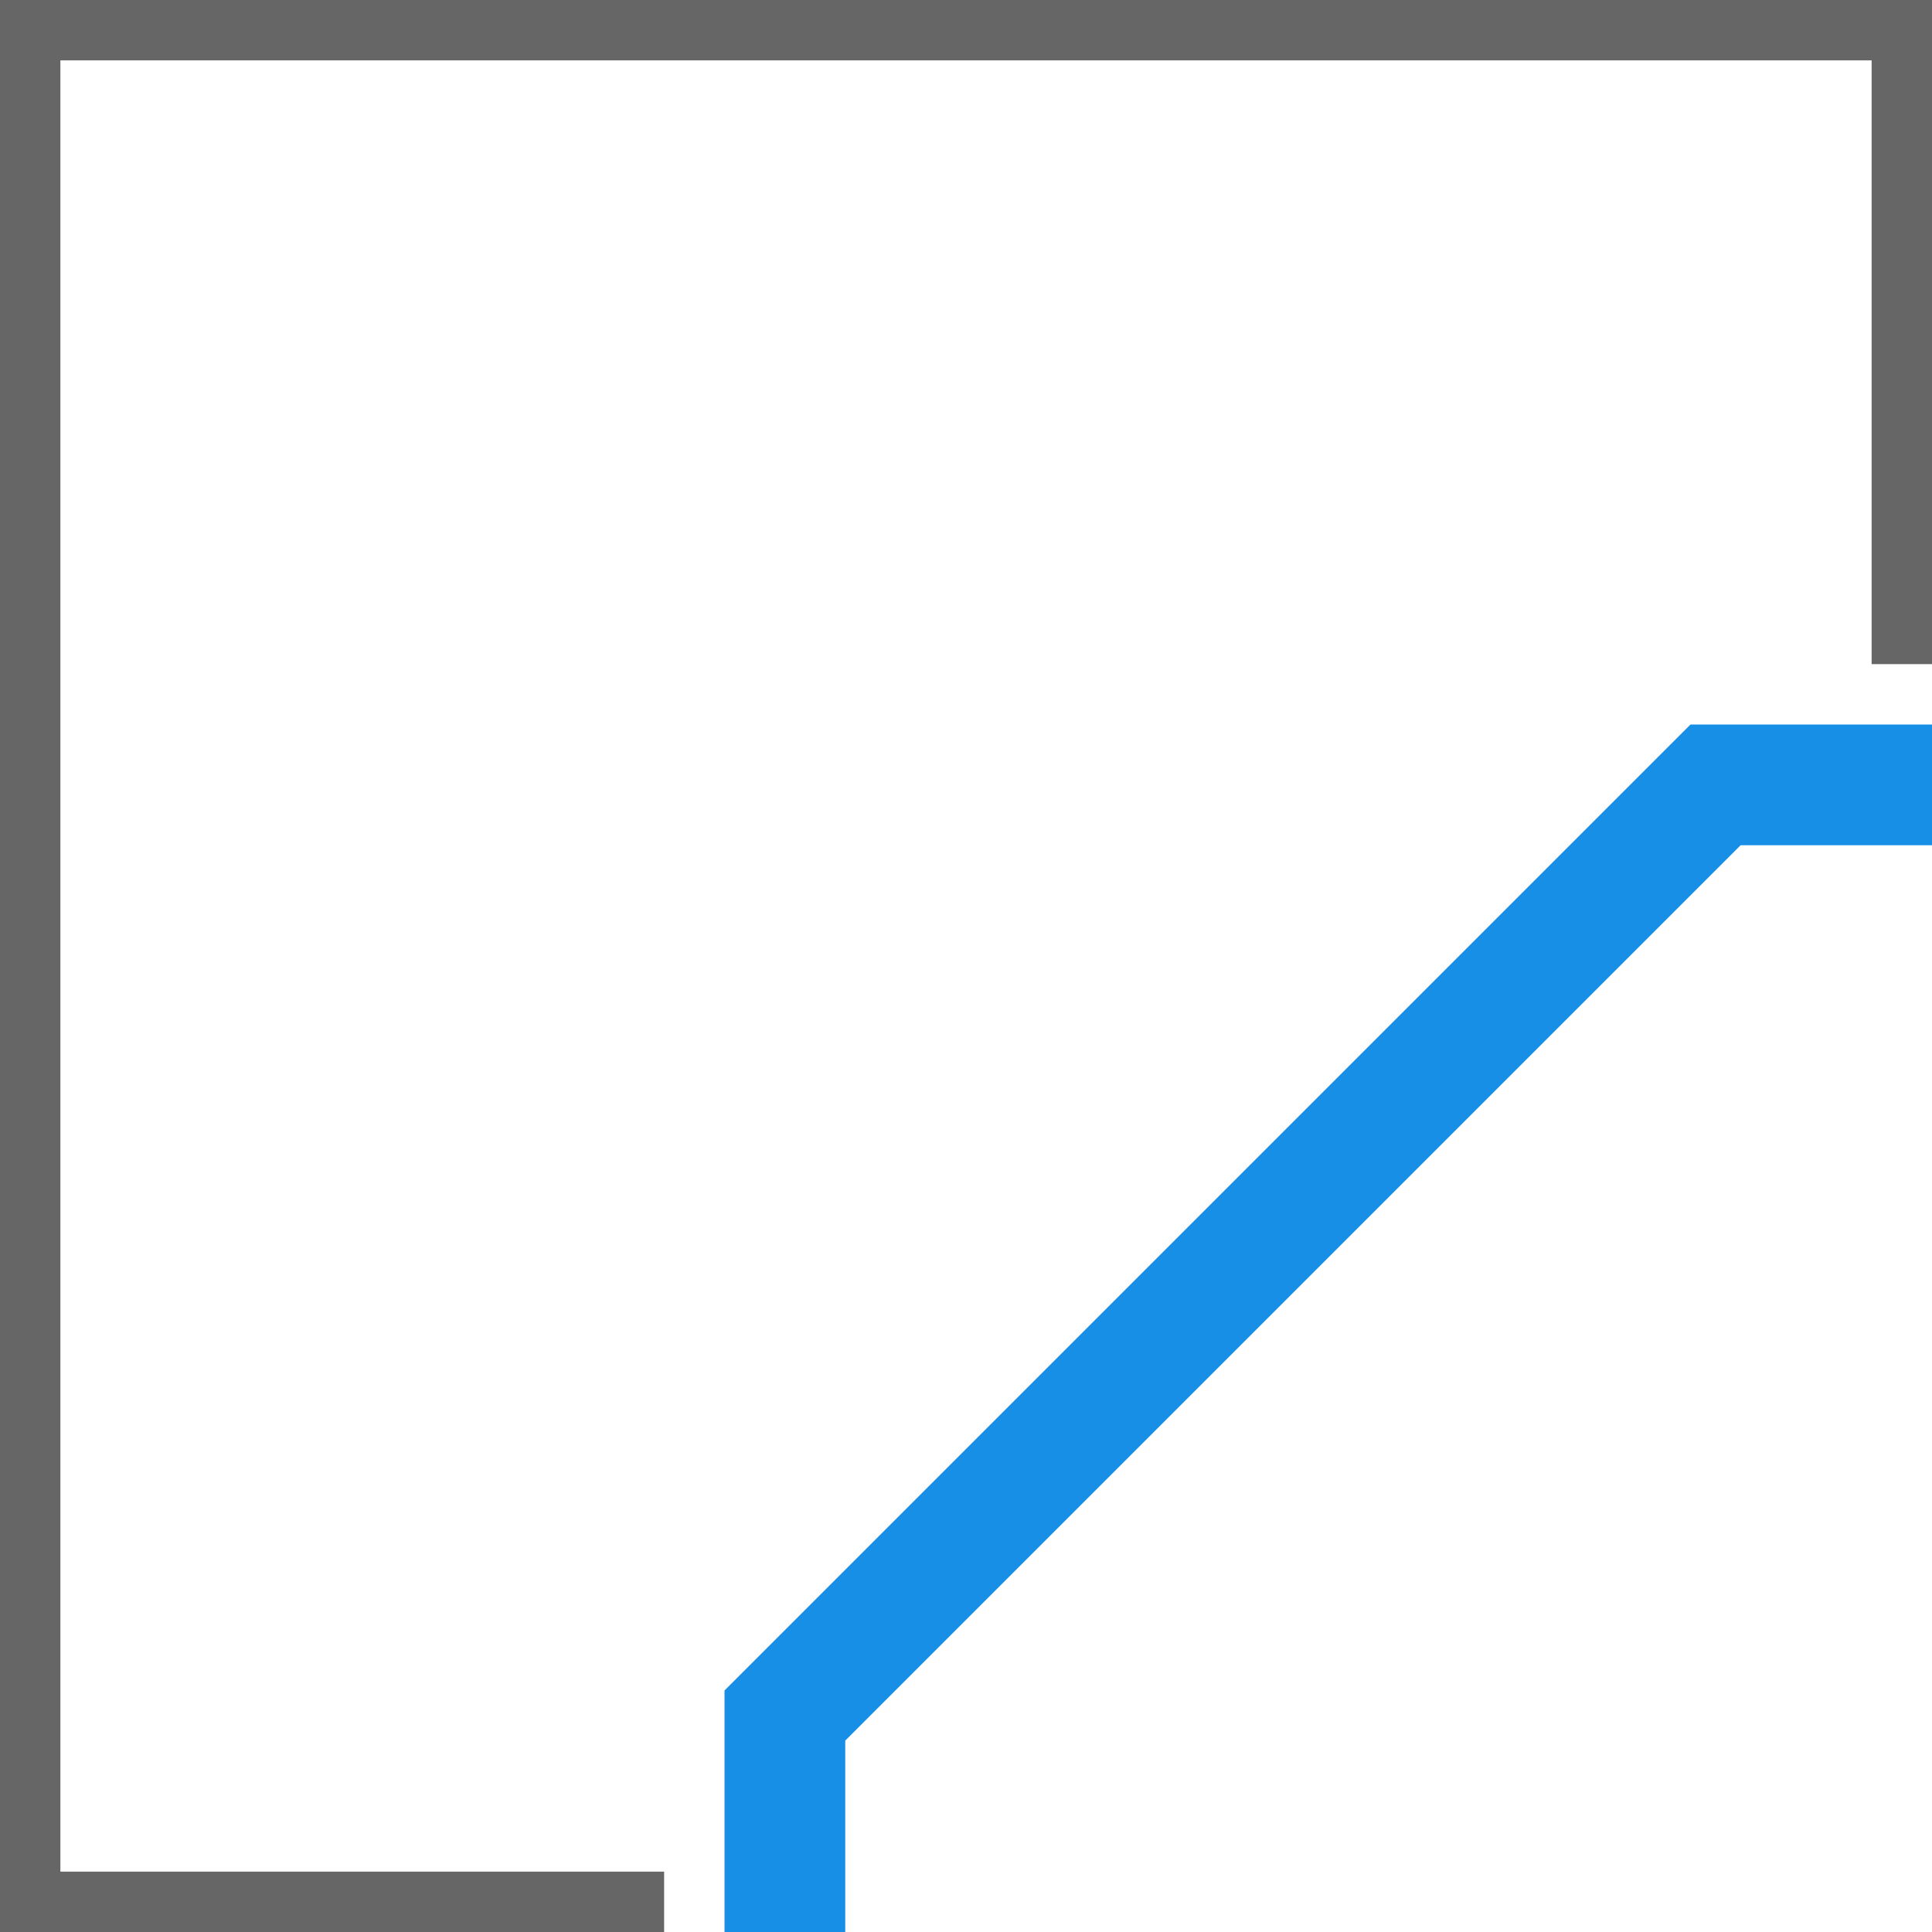 <?xml version="1.0" encoding="UTF-8" standalone="yes"?>
<svg xmlns="http://www.w3.org/2000/svg" xmlns:xlink="http://www.w3.org/1999/xlink" width="64" height="64" viewBox="0 0 64 64" version="1.1">
  <g id="surface1">
    <path style=" stroke:none;fill-rule:nonzero;fill:rgb(40%,40%,40%);fill-opacity:1;" d="M 0 0 L 0 64 L 22 64 L 22 62 L 2 62 L 2 2 L 62 2 L 62 22 L 64 22 L 64 0 Z M 0 0 "/>
    <path style=" stroke:none;fill-rule:nonzero;fill:rgb(9.02%,56.078%,90.196%);fill-opacity:1;" d="M 56 24 L 24 56 L 24 64 L 28 64 L 28 57.66 L 57.66 28 L 64 28 L 64 24 Z M 56 24 "/>
  </g>
</svg>